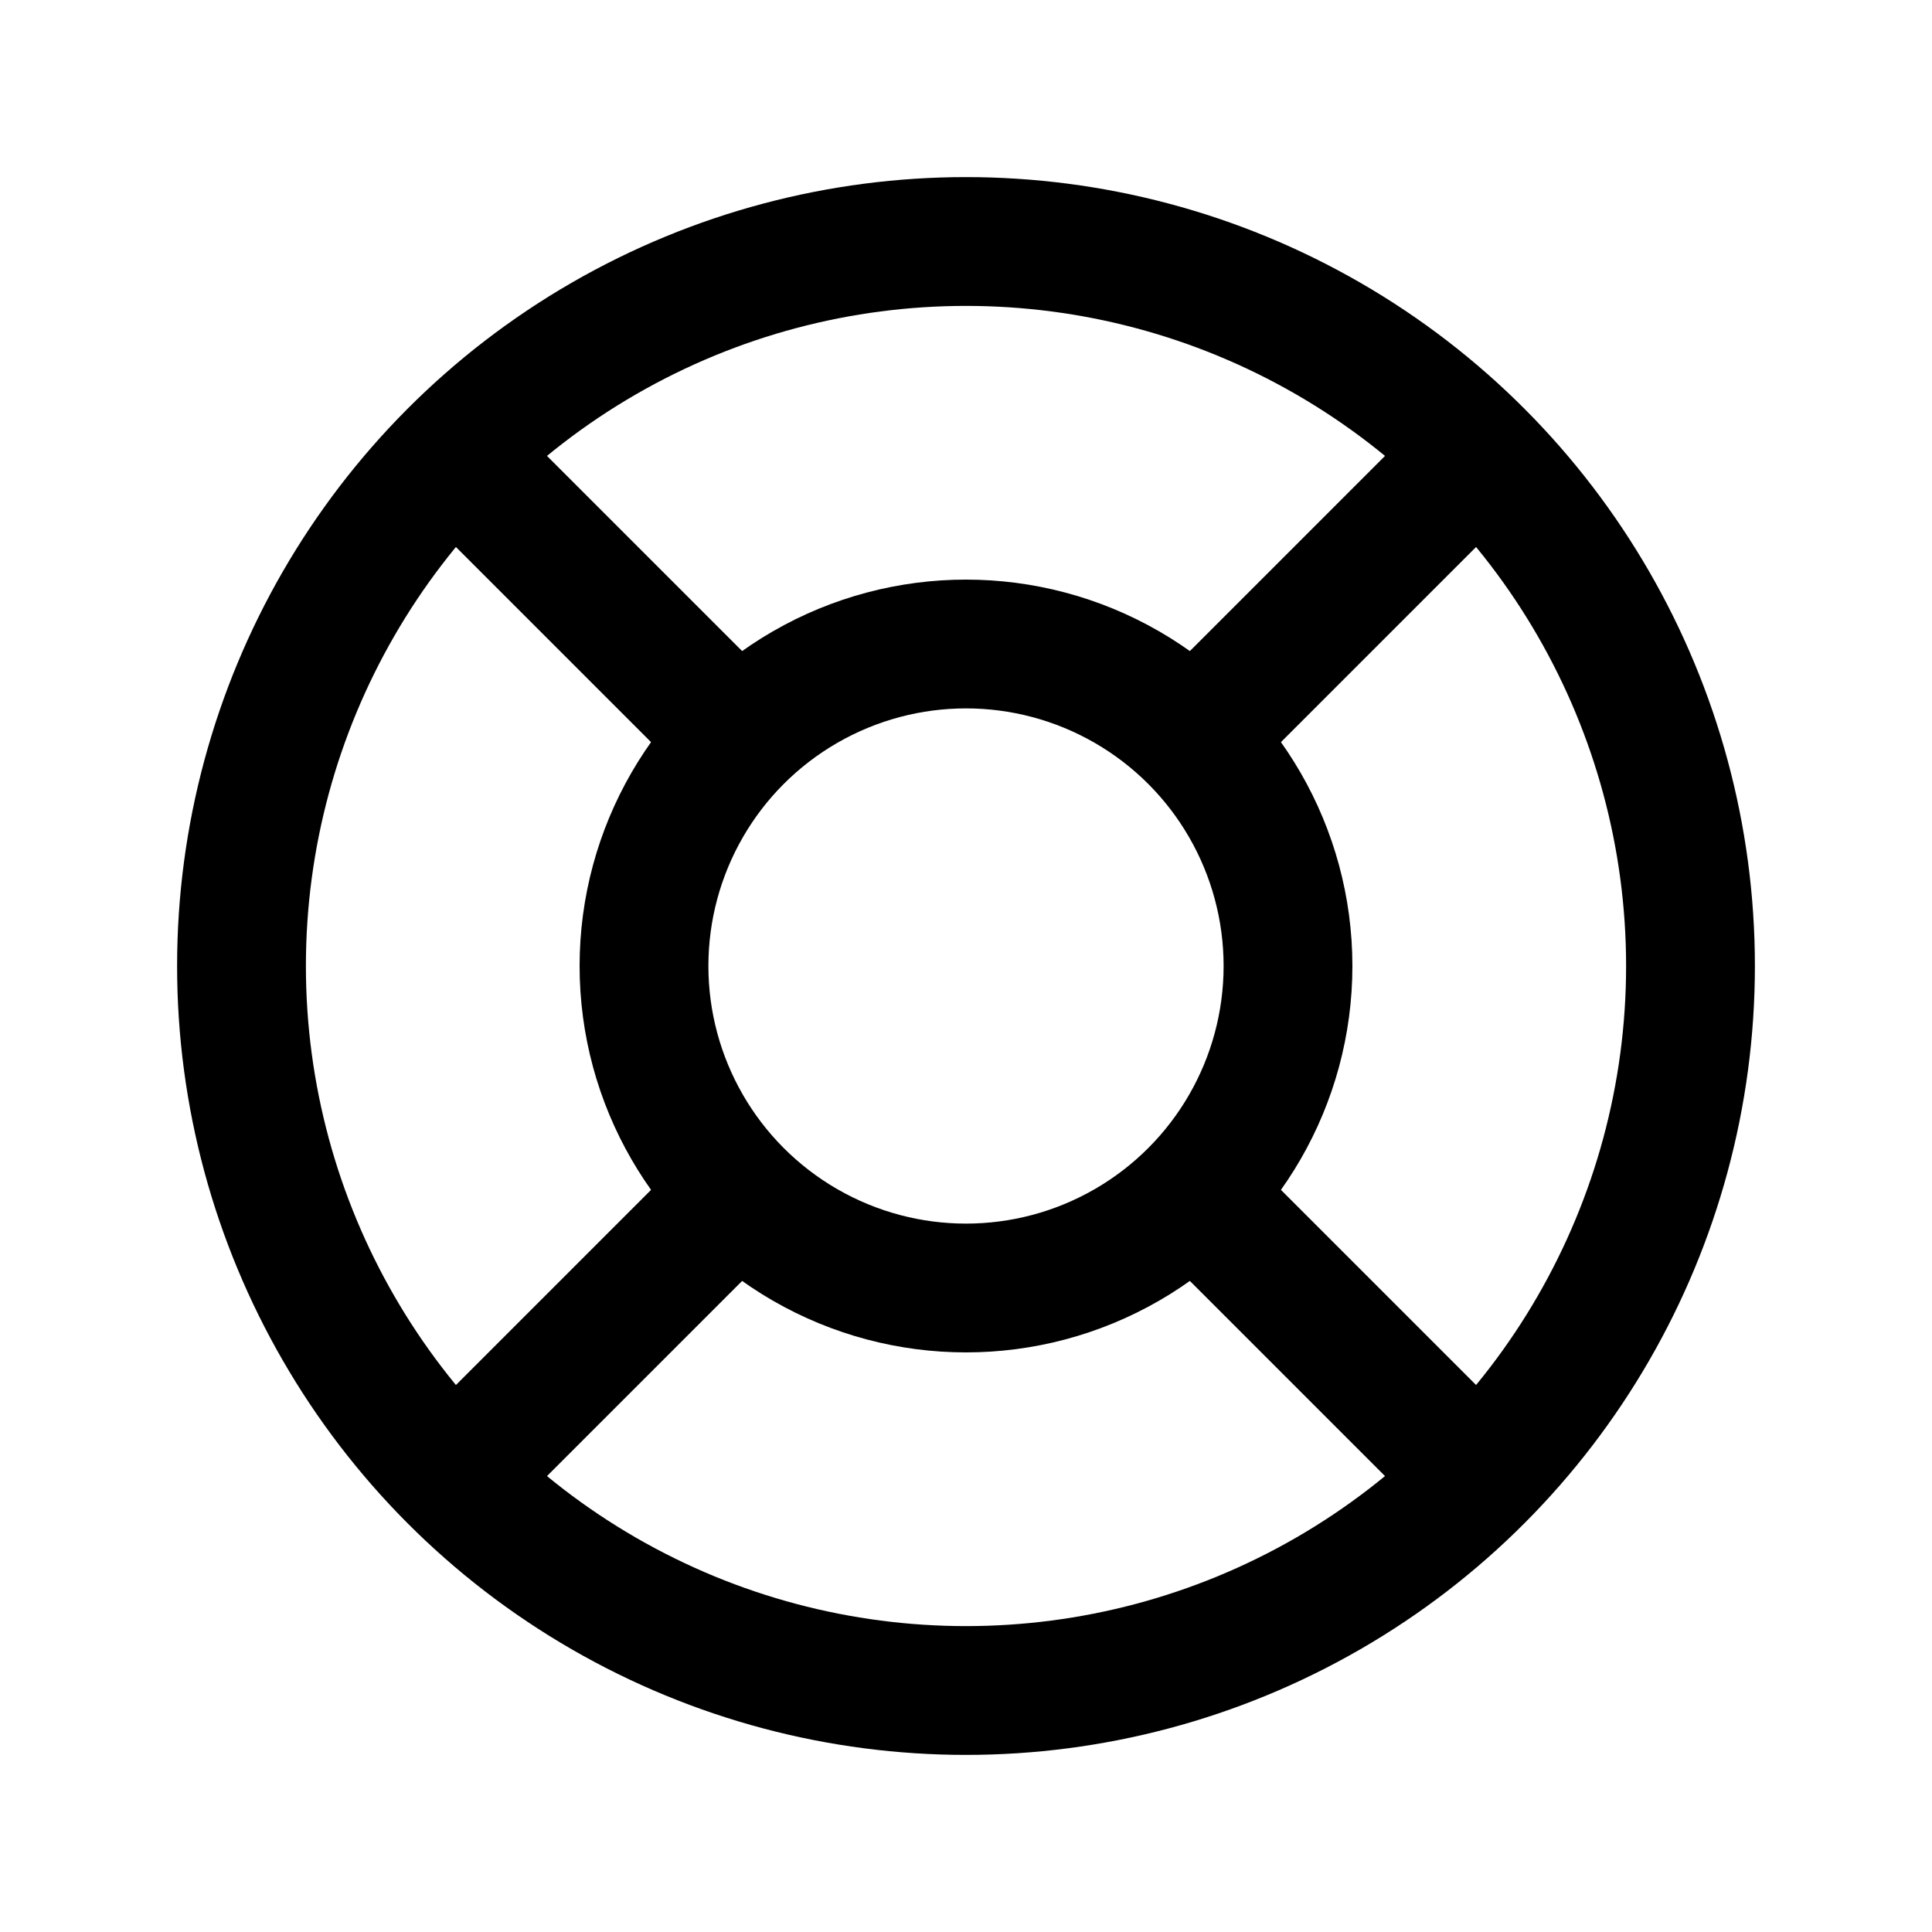 <svg xmlns="http://www.w3.org/2000/svg"  viewBox="0 0 24 24" stroke-width="1.6" stroke="currentColor" fill="none" stroke-linecap="round" stroke-linejoin="round">
  <path stroke="none" d="M0 0h24v24H0z"/>
  <circle cx="12" cy="12" r="4" />
  <circle cx="12" cy="12" r="9" />
  <line x1="15" y1="15" x2="18.35" y2="18.35" />
  <line x1="9" y1="15" x2="5.65" y2="18.35" />
  <line x1="5.65" y1="5.65" x2="9" y2="9" />
  <line x1="18.35" y1="5.65" x2="15" y2="9" />
</svg>


